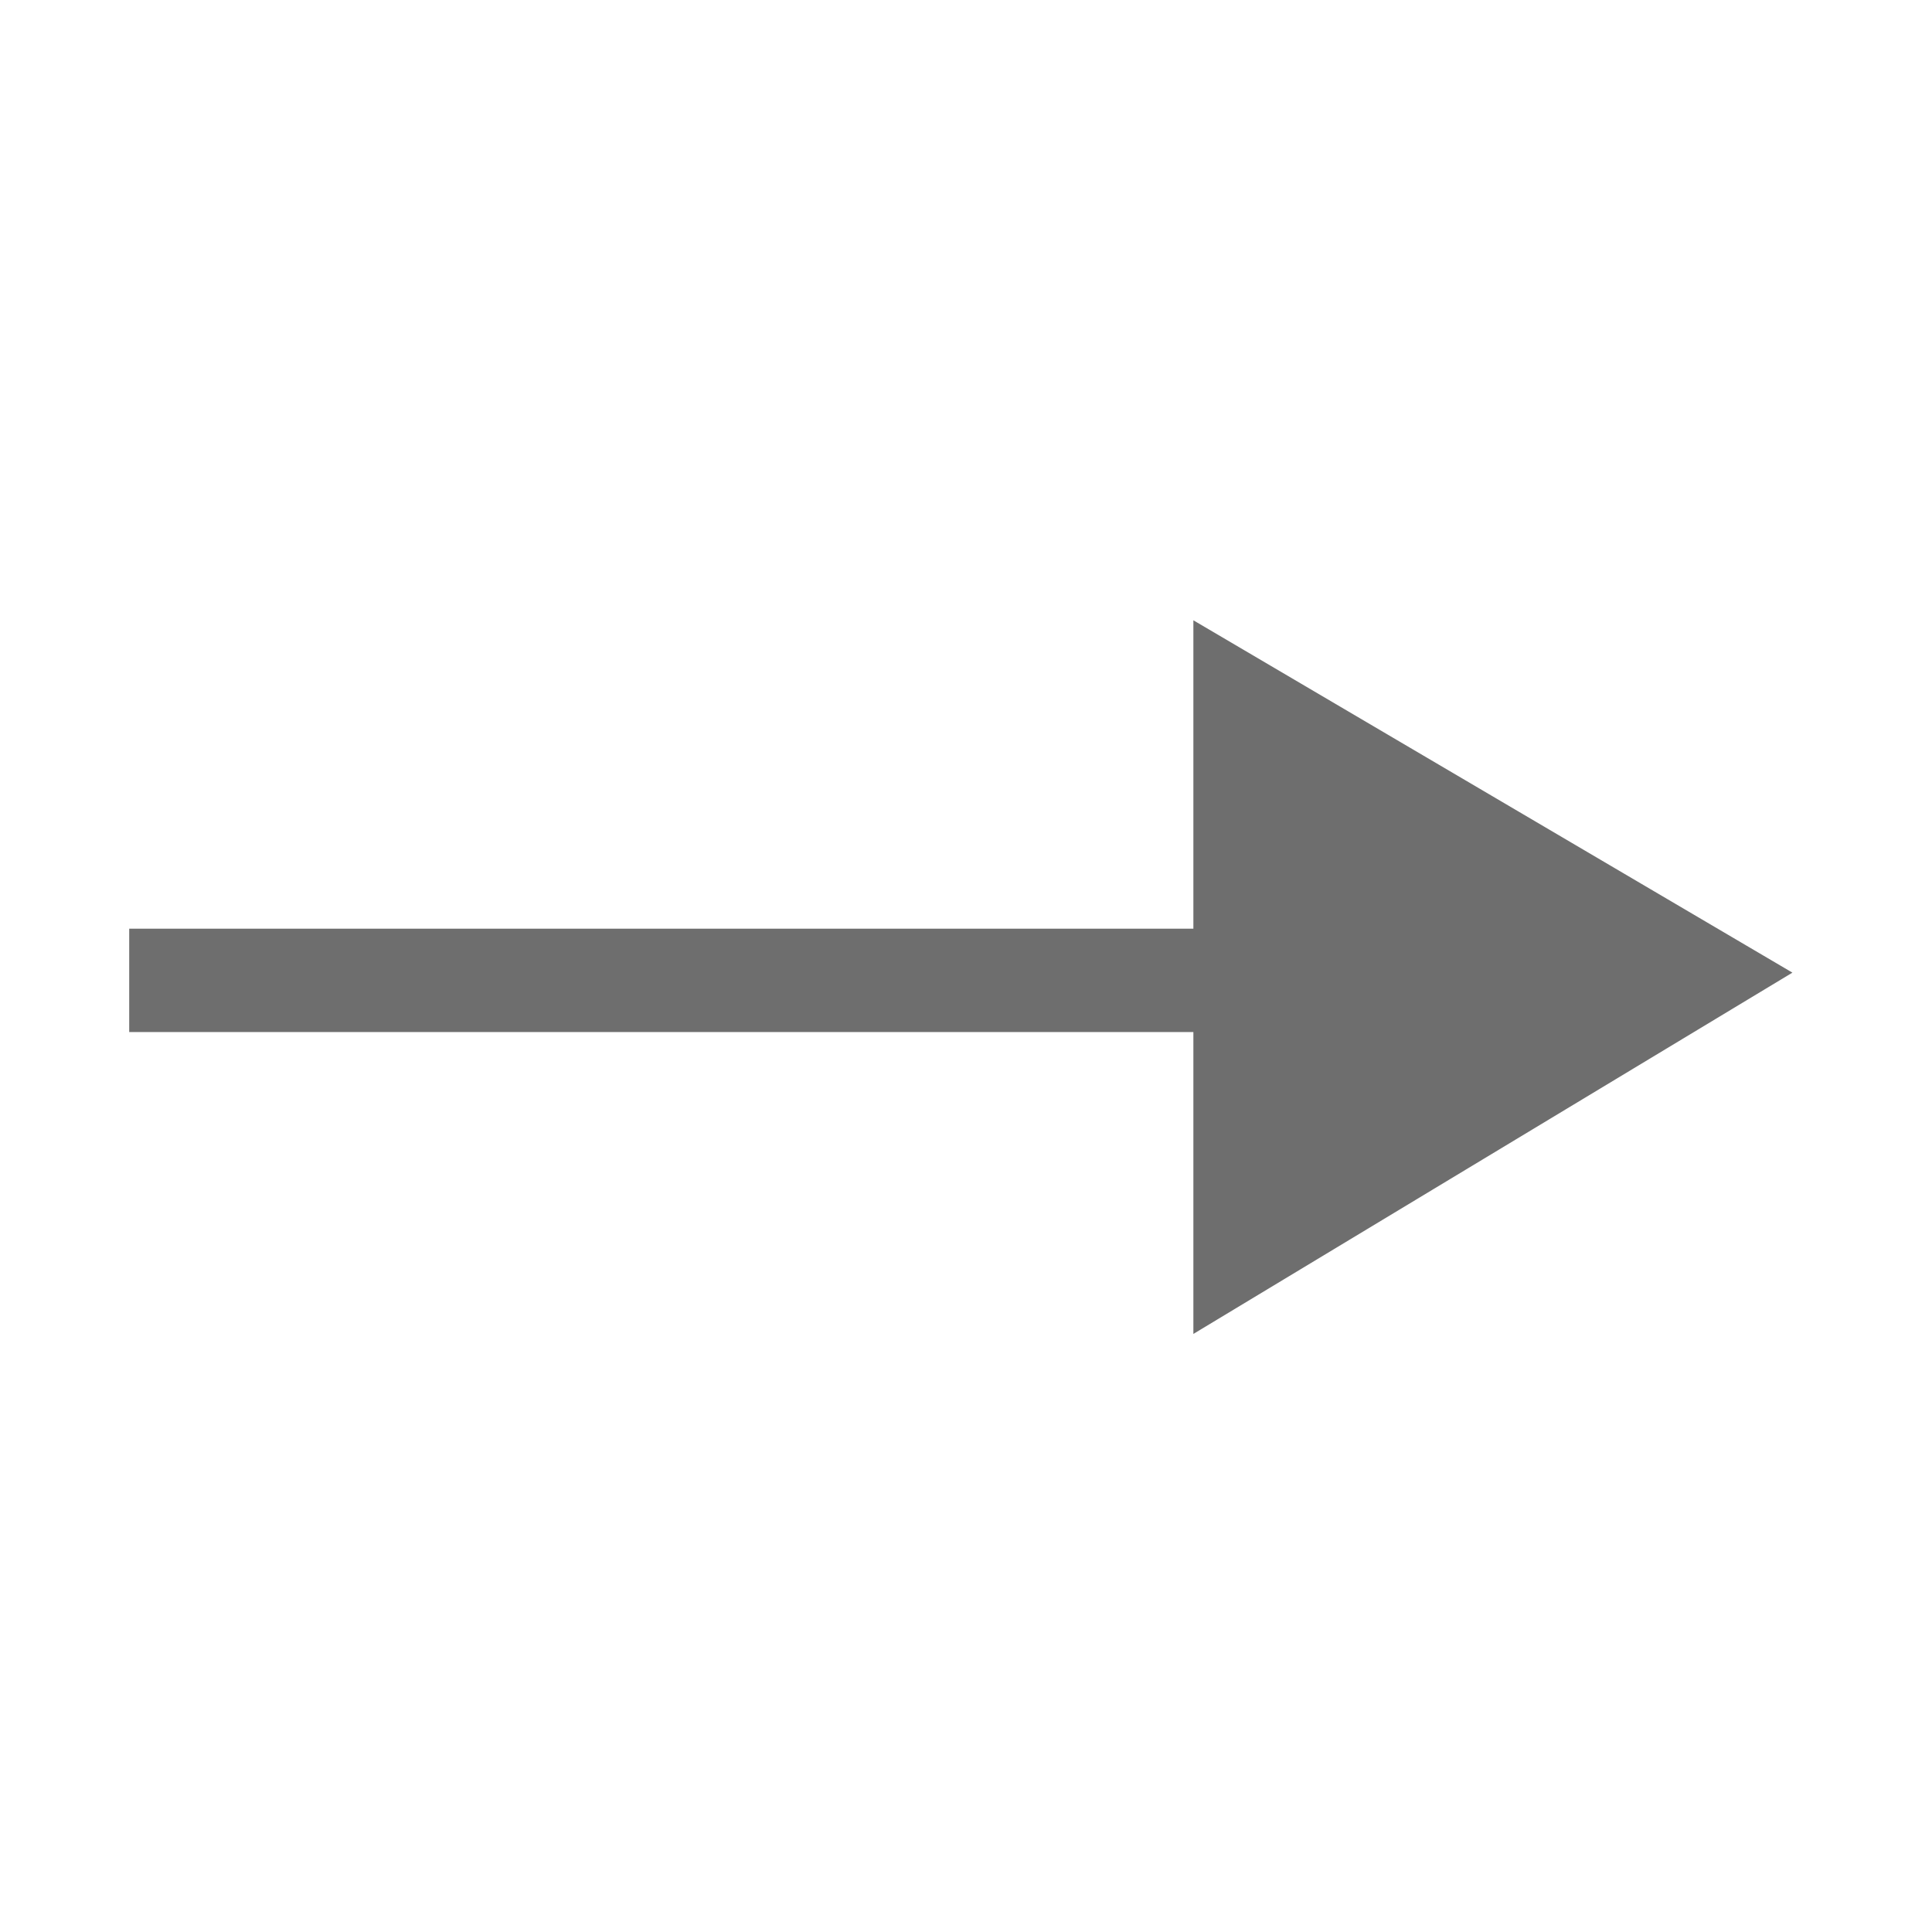 <?xml version="1.0" encoding="UTF-8"?>
<svg xmlns="http://www.w3.org/2000/svg" xmlns:xlink="http://www.w3.org/1999/xlink" width="16" height="16" viewBox="0 0 16 16" version="1.1">
<g id="surface1">
<path style=" stroke:none;fill-rule:nonzero;fill:#6E6E6E;fill-opacity:1;" d="M 1.07 7.691 L 10.289 7.691 L 10.289 8.547 L 1.07 8.547 Z M 1.07 7.691 "/>
<path style=" stroke:none;fill-rule:nonzero;fill:#6E6E6E;fill-opacity:1;" d="M 9.883 5.137 L 14.844 8.055 L 9.883 11.047 Z M 9.883 5.137 "/>
</g>
</svg>
